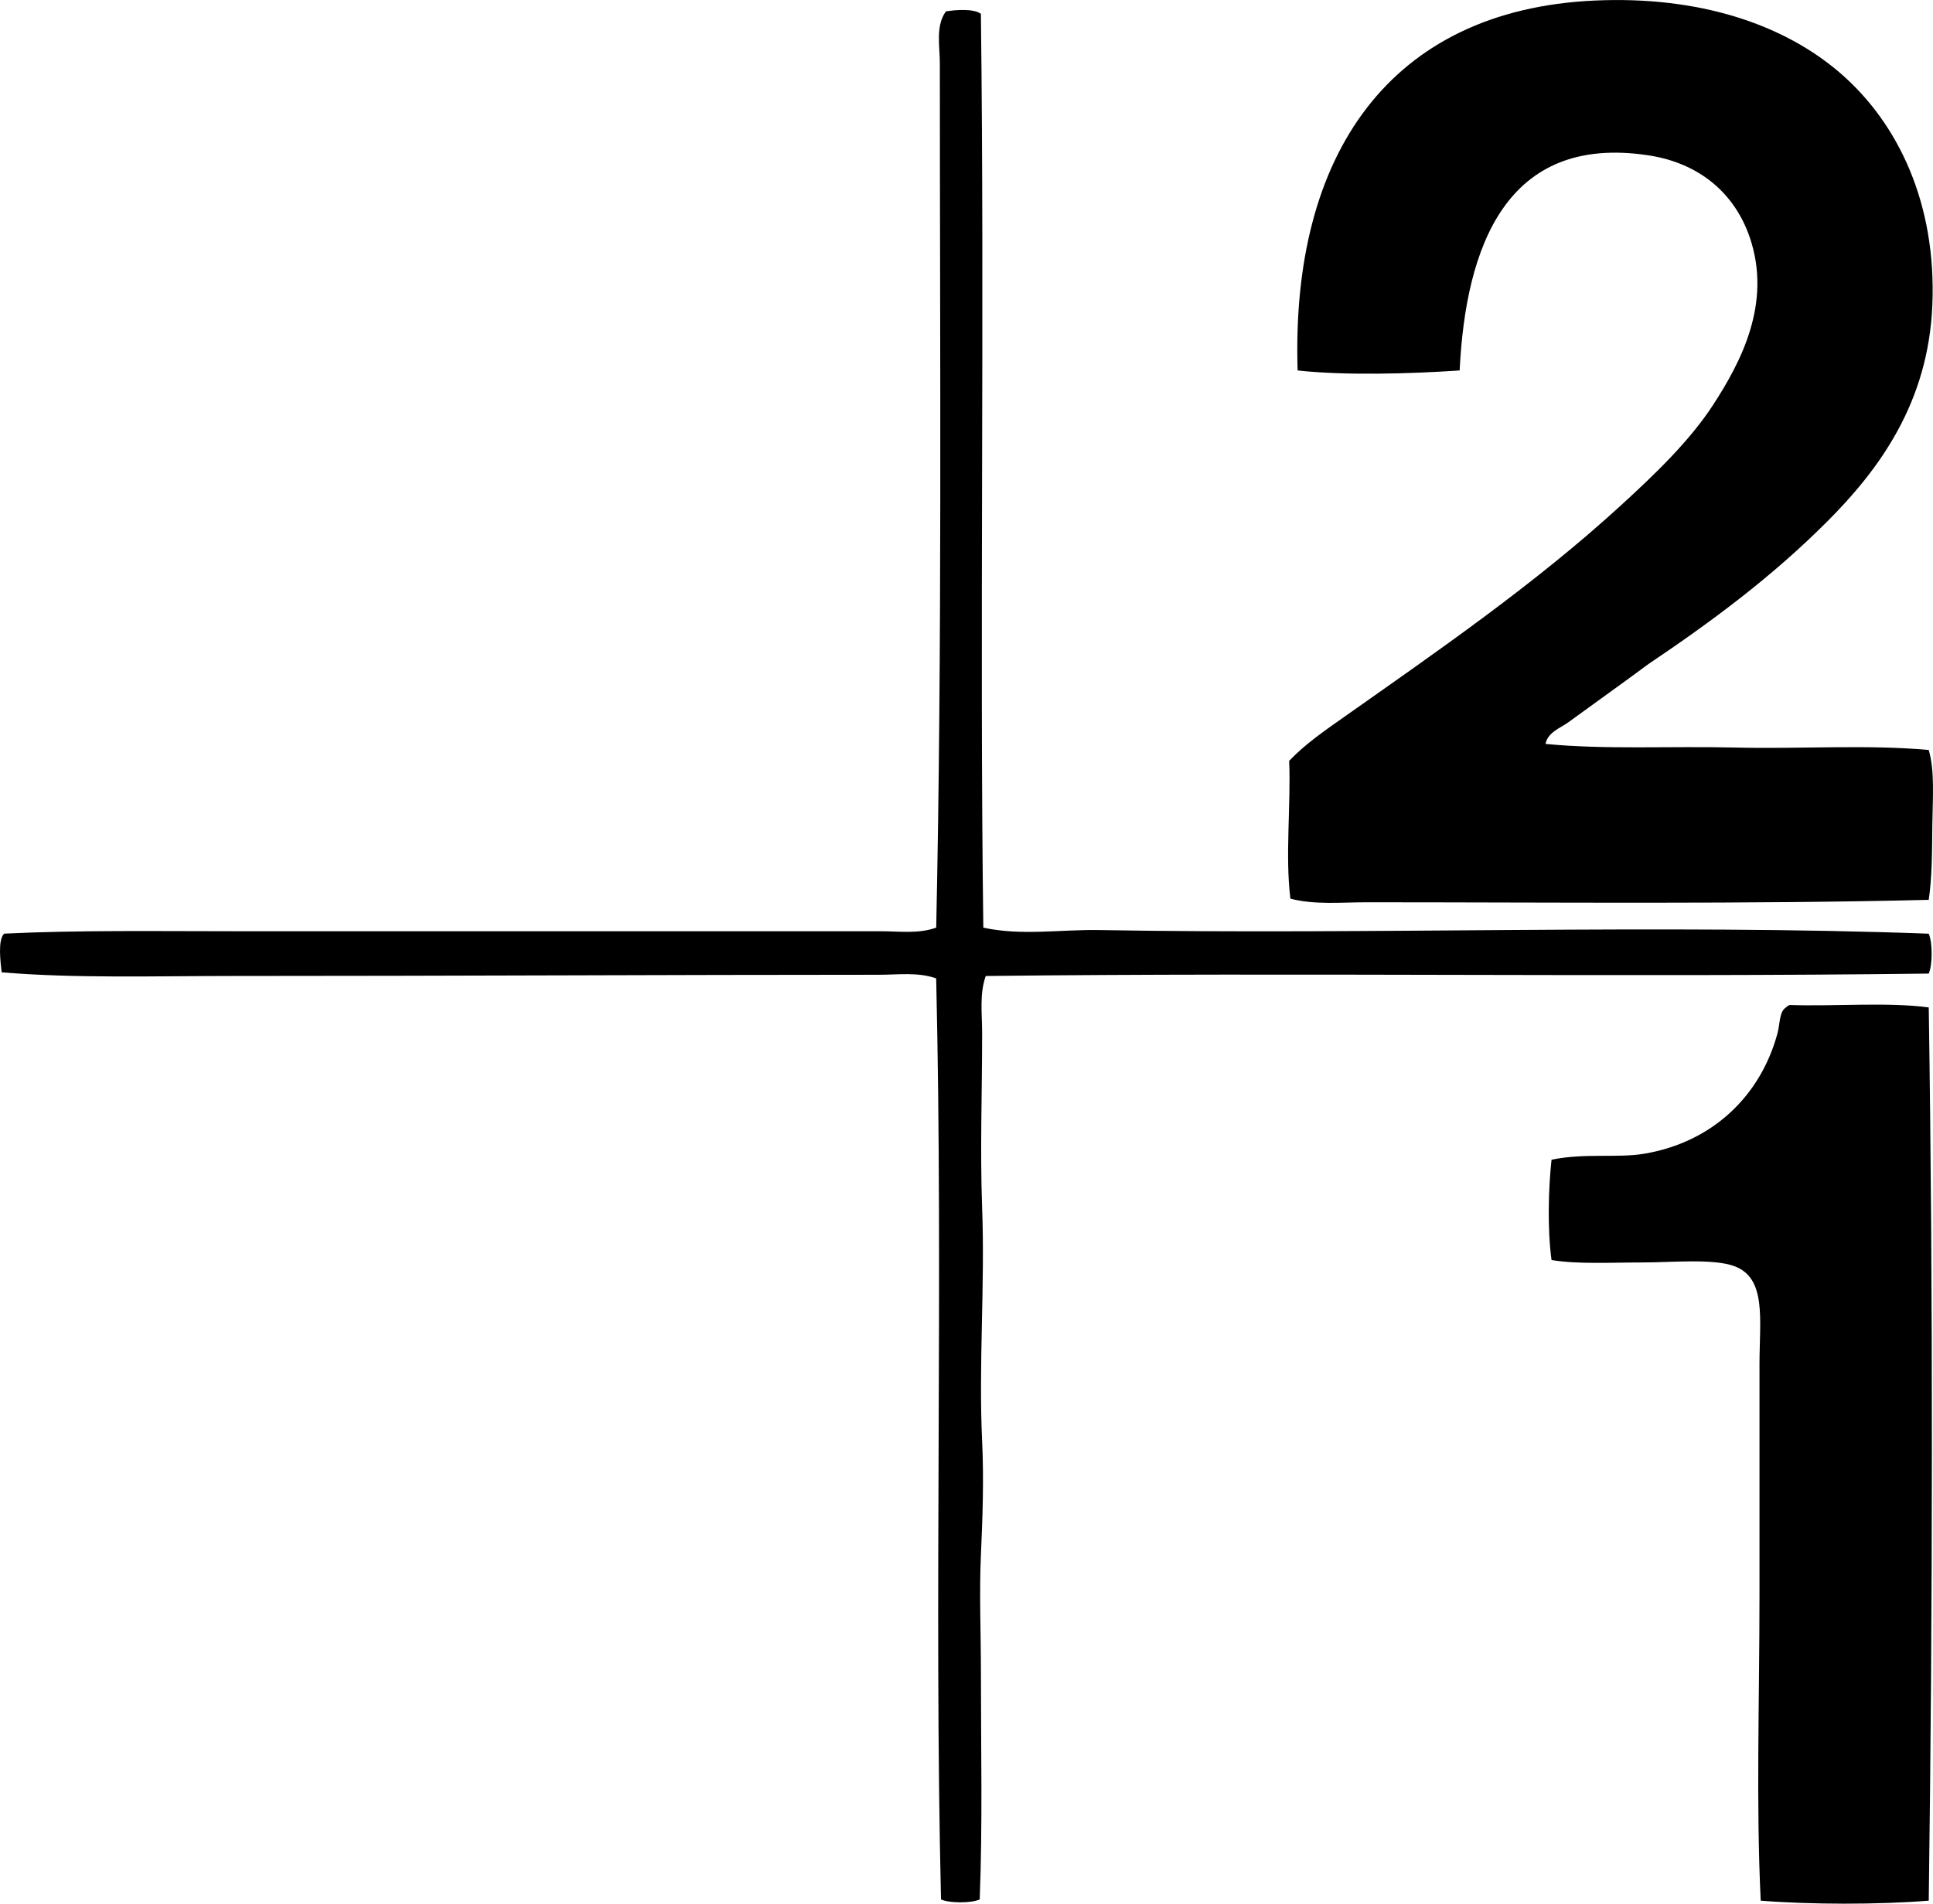 <?xml version="1.0" encoding="iso-8859-1"?>
<!-- Generator: Adobe Illustrator 19.2.0, SVG Export Plug-In . SVG Version: 6.00 Build 0)  -->
<svg version="1.1" xmlns="http://www.w3.org/2000/svg" xmlns:xlink="http://www.w3.org/1999/xlink" x="0px" y="0px"
	 viewBox="0 0 81.883 80.657" style="enable-background:new 0 0 81.883 80.657;" xml:space="preserve">
<g id="_x32__x5F_1_x5F_67">
	<path style="fill-rule:evenodd;clip-rule:evenodd;" d="M65.468,31.519c2.517,0.247,5.285,0.088,8.041,0.154
		c2.779,0.066,5.577-0.134,8.193,0.103c0.263,0.897,0.165,2.073,0.153,3.175c-0.012,1.124-0.012,2.239-0.153,3.175
		c-7.681,0.187-15.888,0.103-23.813,0.103c-1.073,0-2.194,0.116-3.227-0.154c-0.227-1.826,0.025-3.939-0.052-5.838
		c0.666-0.703,1.5-1.277,2.305-1.844c3.996-2.816,8.1-5.642,11.727-8.962c1.435-1.312,2.934-2.742,3.943-4.302
		c1.121-1.731,2.494-4.259,1.537-7.067c-0.638-1.868-2.13-3.154-4.302-3.482c-6.023-0.91-7.733,3.888-7.989,9.116
		c-2.118,0.143-4.859,0.22-6.863,0c-0.295-9.167,3.92-15.263,12.548-15.671c4.438-0.21,8.07,0.995,10.498,3.124
		c2.377,2.084,4.023,5.45,3.841,9.782c-0.173,4.116-2.229,6.94-4.455,9.167c-2.353,2.353-4.867,4.217-7.579,6.043
		c-1.1,0.817-2.236,1.622-3.381,2.458C66.105,30.843,65.564,31.026,65.468,31.519z"/>
	<path style="fill-rule:evenodd;clip-rule:evenodd;" d="M41.551,0.586c0.162,12.743-0.06,26.306,0.103,38.717
		c1.599,0.354,3.273,0.074,4.917,0.103c11.497,0.204,23.808-0.265,35.132,0.154c0.163,0.371,0.163,1.32,0,1.69
		c-13.086,0.164-26.667-0.052-39.946,0.102c-0.273,0.763-0.153,1.615-0.153,2.407c0.001,2.47-0.092,4.967,0,7.426
		c0.124,3.308-0.155,6.629,0,9.884c0.075,1.57,0.021,3.234-0.052,4.814c-0.074,1.645,0,3.293,0,4.916
		c0,3.257,0.073,6.481-0.051,9.679c-0.355,0.163-1.283,0.163-1.639,0c-0.302-12.747,0.101-25.994-0.205-39.024
		c-0.766-0.274-1.624-0.154-2.407-0.154c-9.061,0.001-18.146,0.051-27.347,0.051c-3.328,0-6.685,0.108-9.833-0.154
		c-0.047-0.439-0.173-1.355,0.103-1.639c3.141-0.153,6.451-0.102,9.781-0.102c8.828,0,17.98,0.001,27.348,0
		c0.779,0,1.613,0.12,2.356-0.154c0.254-11.725,0.155-24.239,0.154-36.617c0-0.738-0.188-1.585,0.256-2.202
		C40.501,0.411,41.255,0.361,41.551,0.586z"/>
	<path style="fill-rule:evenodd;clip-rule:evenodd;" d="M81.703,42.684c0.186,12.186,0.168,25.443,0,37.846
		c-2.139,0.171-4.979,0.169-7.118,0c-0.2-4.146-0.053-8.321-0.052-12.957c0.001-3.113-0.001-6.428,0-9.781
		c0.001-1.891,0.313-3.645-1.075-4.149c-0.9-0.327-2.638-0.154-3.841-0.154c-1.397,0-2.776,0.082-3.893-0.102
		c-0.178-1.295-0.135-3.02,0-4.251c1.427-0.292,2.787-0.059,3.943-0.256c2.877-0.489,4.921-2.45,5.634-5.121
		c0.102-0.382,0.069-0.912,0.358-1.075c0.037-0.048,0.093-0.078,0.153-0.103C77.746,42.646,79.94,42.449,81.703,42.684z"/>
</g>
<g id="Layer_1">
</g>
</svg>
